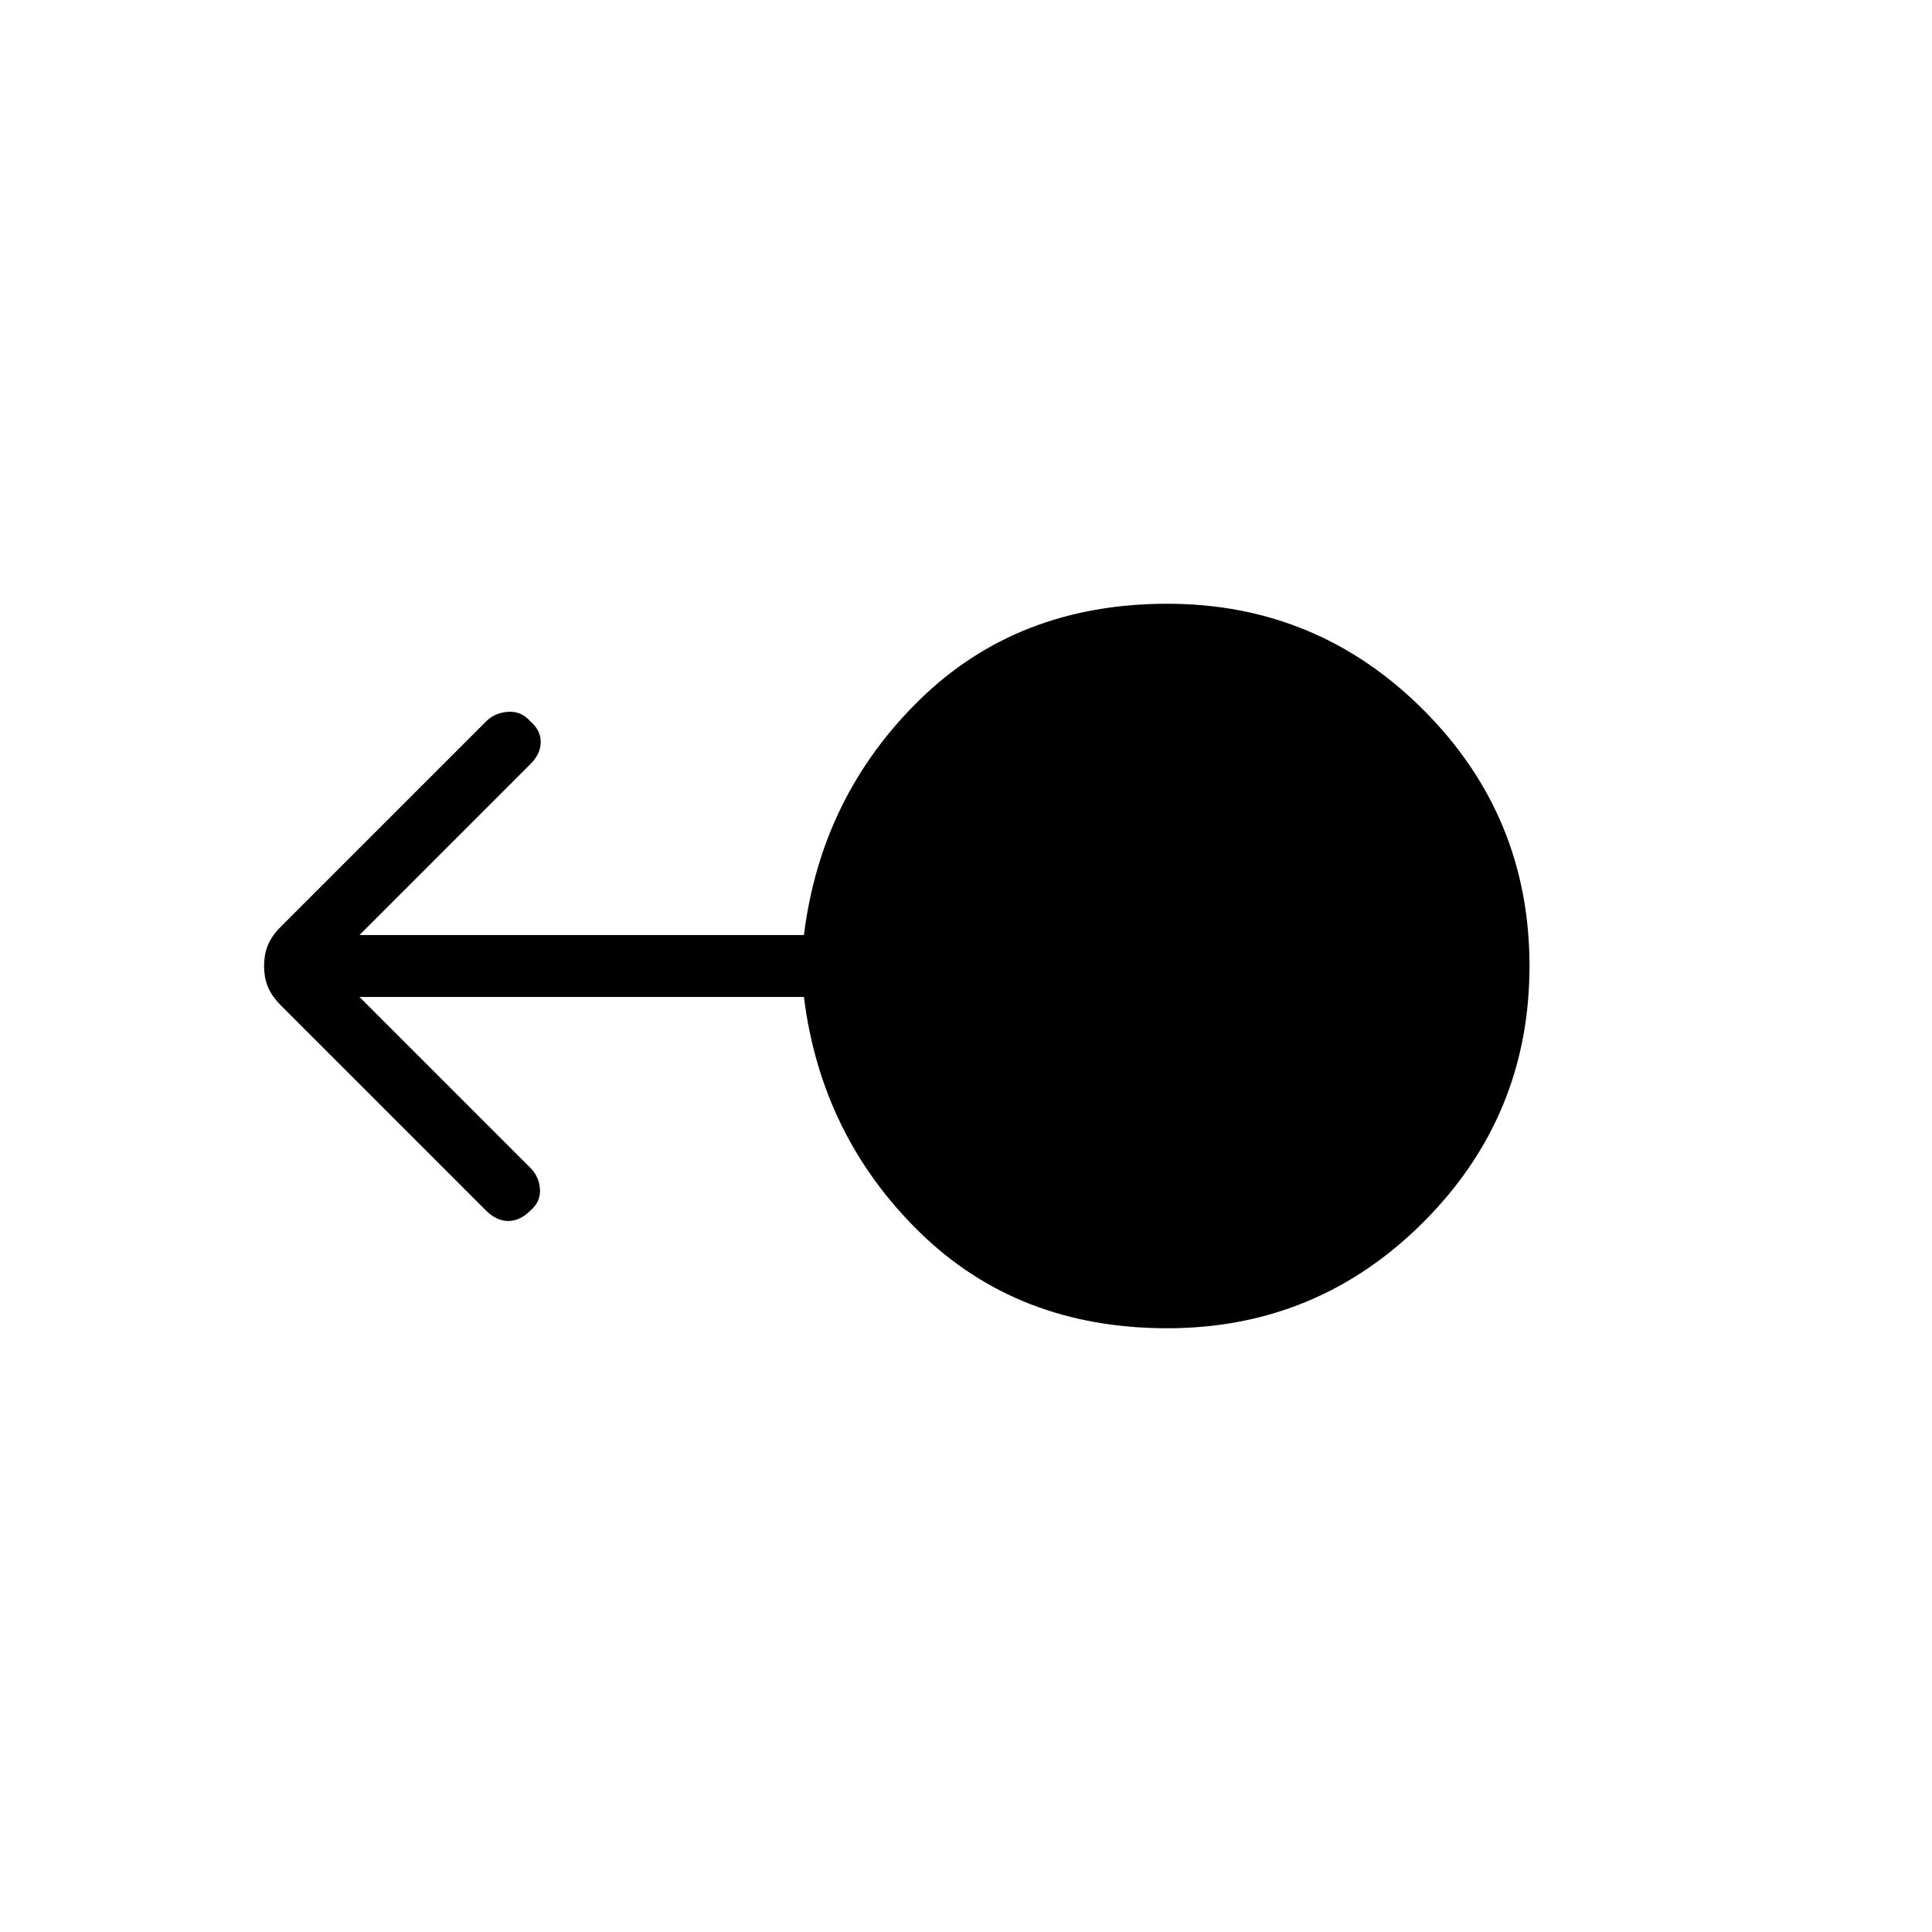 <svg xmlns="http://www.w3.org/2000/svg" width="48" height="48" viewBox="0 -960 960 960"><path d="M580-300q-74.308 0-123.115-47.808-48.808-47.807-57.423-116.807H178.615l84.923 84.923q4.385 4.384 4.77 10.615.384 6.231-4.77 10.616-5.153 5.153-11 5.153-5.846 0-11-5.153L139.461-460.538q-4.23-4.231-6.23-8.847-2-4.615-2-10.615t2-10.615q2-4.616 6.23-8.847l102.077-102.077q4.385-4.384 11-4.769 6.616-.384 11 4.769 5.154 4.385 5.154 10.231t-5.154 11l-84.923 84.923h220.847q8.615-69 57.423-116.807Q505.692-660 580-660q74.539 0 127.269 52.731Q760-554.539 760-480q0 74.539-52.731 127.269Q654.539-300 580-300Z"/></svg>